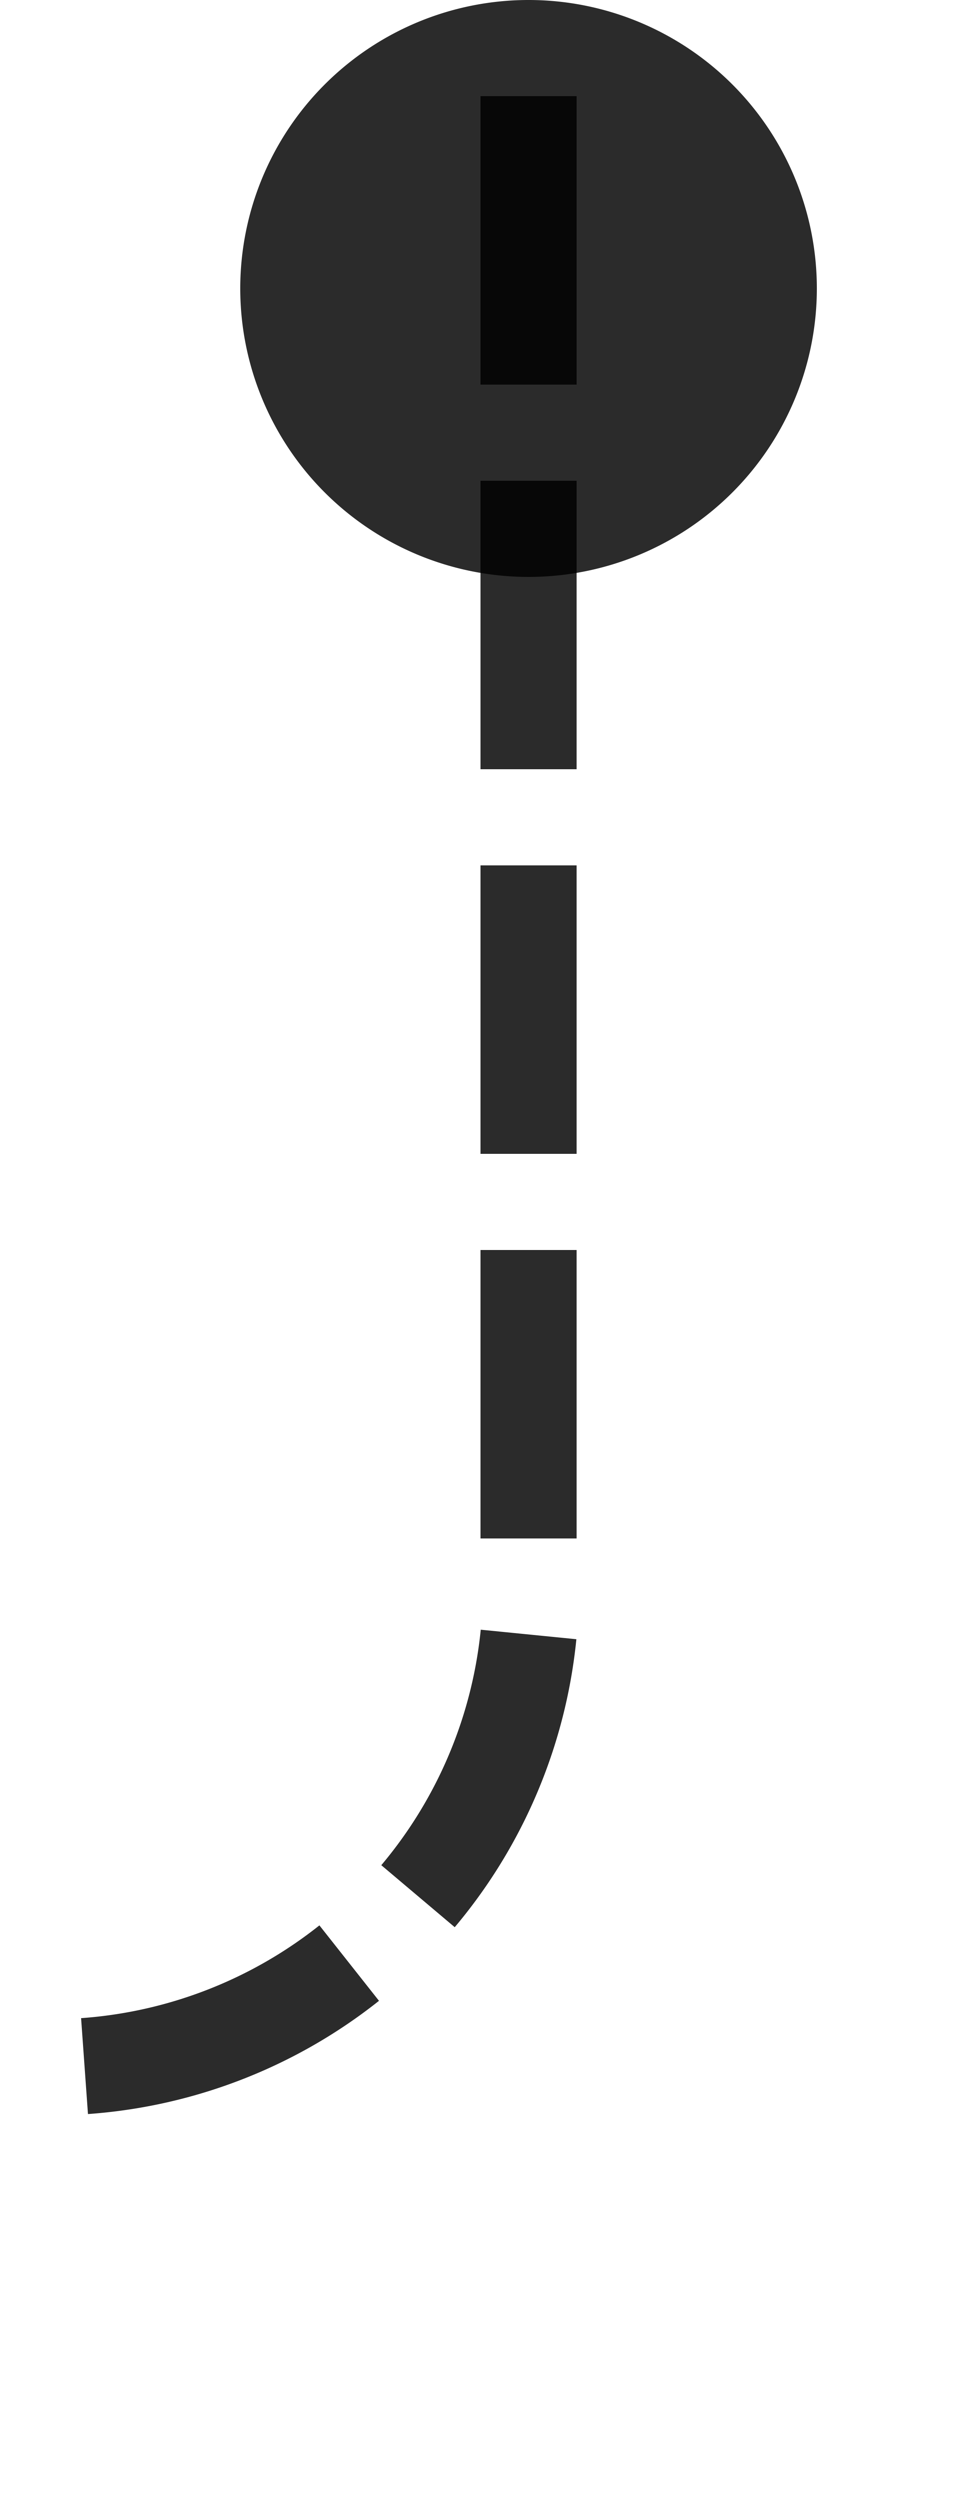 ﻿<?xml version="1.0" encoding="utf-8"?>
<svg version="1.1" xmlns:xlink="http://www.w3.org/1999/xlink" width="10px" height="26px" preserveAspectRatio="xMidYMin meet" viewBox="317 969  8 26" xmlns="http://www.w3.org/2000/svg">
  <path d="M 321.5 970  L 321.5 985  A 5 5 0 0 1 316.5 990.5 L 243 990.5  A 5 5 0 0 0 238.5 995.5 L 238.5 1012  " stroke-width="1" stroke-dasharray="3,1" stroke="#000000" fill="none" stroke-opacity="0.831" />
  <path d="M 321.5 969  A 3 3 0 0 0 318.5 972 A 3 3 0 0 0 321.5 975 A 3 3 0 0 0 324.5 972 A 3 3 0 0 0 321.5 969 Z M 232.2 1011  L 238.5 1017  L 244.8 1011  L 232.2 1011  Z " fill-rule="nonzero" fill="#000000" stroke="none" fill-opacity="0.831" />
</svg>